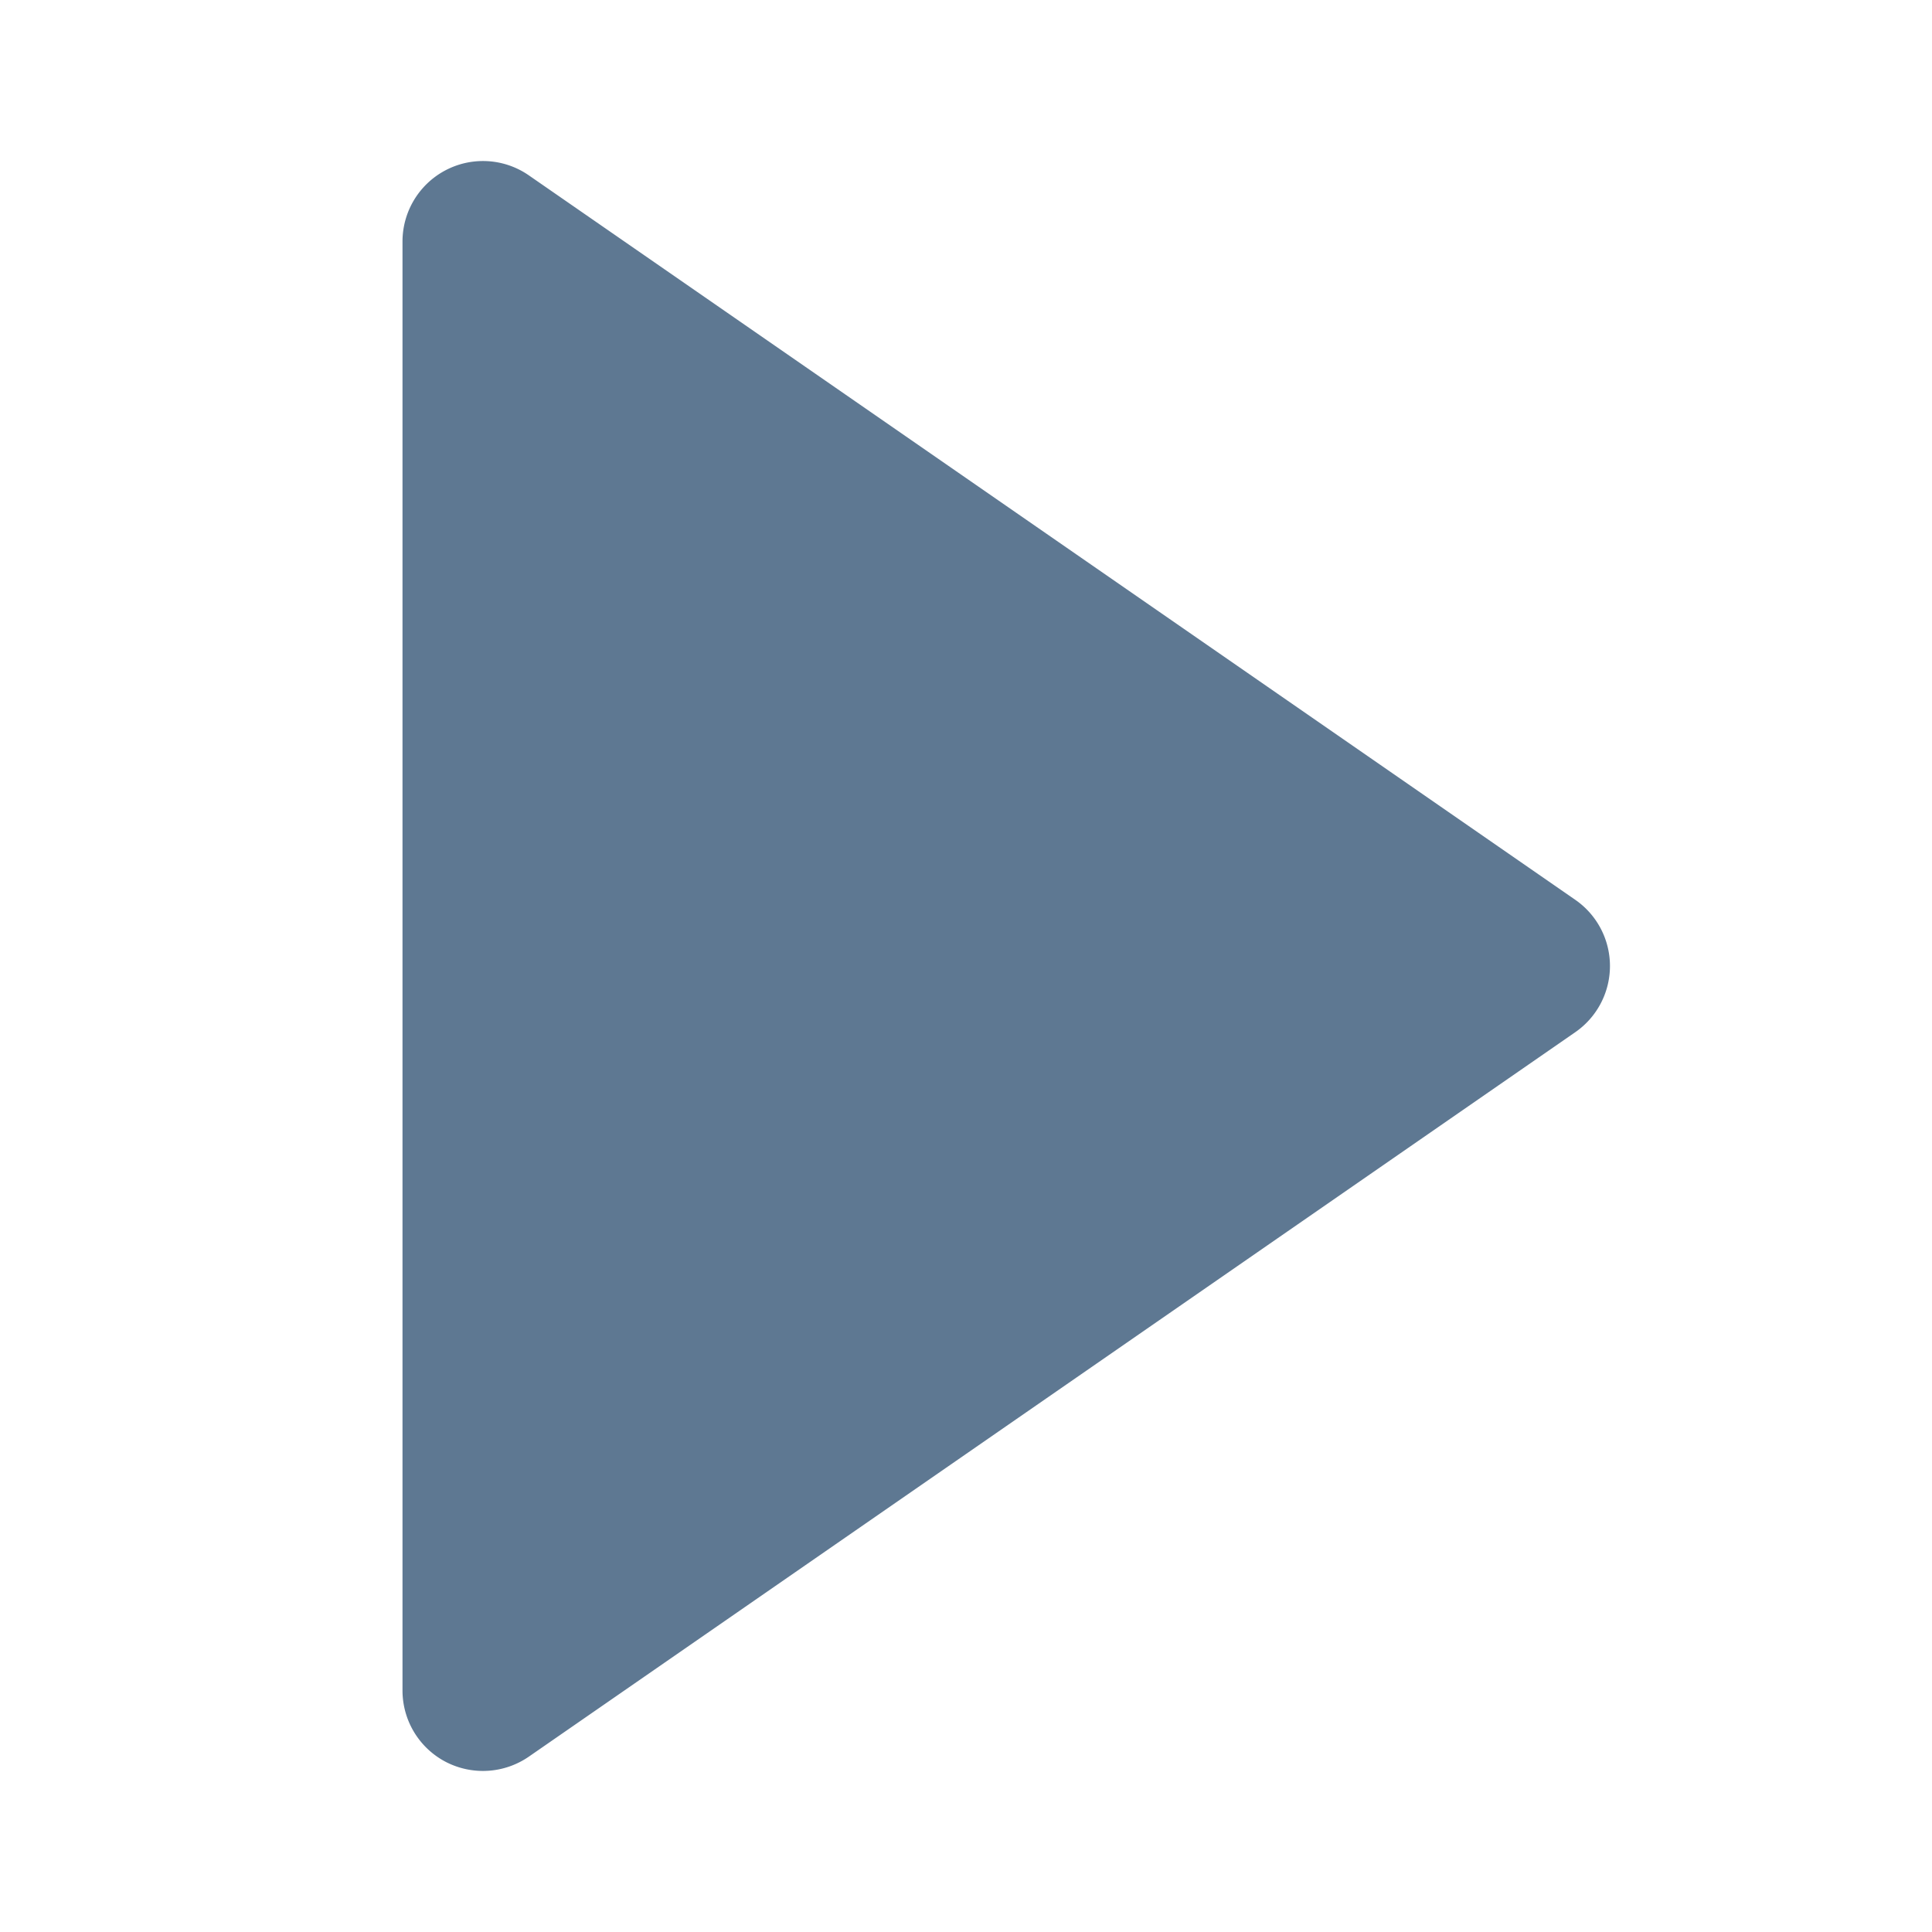 <?xml version="1.0" encoding="utf-8"?><!-- Uploaded to: SVG Repo, www.svgrepo.com, Generator: SVG Repo Mixer Tools -->
<svg fill="#5e7892" width="800px" height="800px" viewBox="0 0 24 24" xmlns="http://www.w3.org/2000/svg"><path d="M5.536 21.886a1.004 1.004 0 0 0 1.033-.064l13-9a1 1 0 0 0 0-1.644l-13-9A1 1 0 0 0 5 3v18a1 1 0 0 0 .536.886z"/></svg>